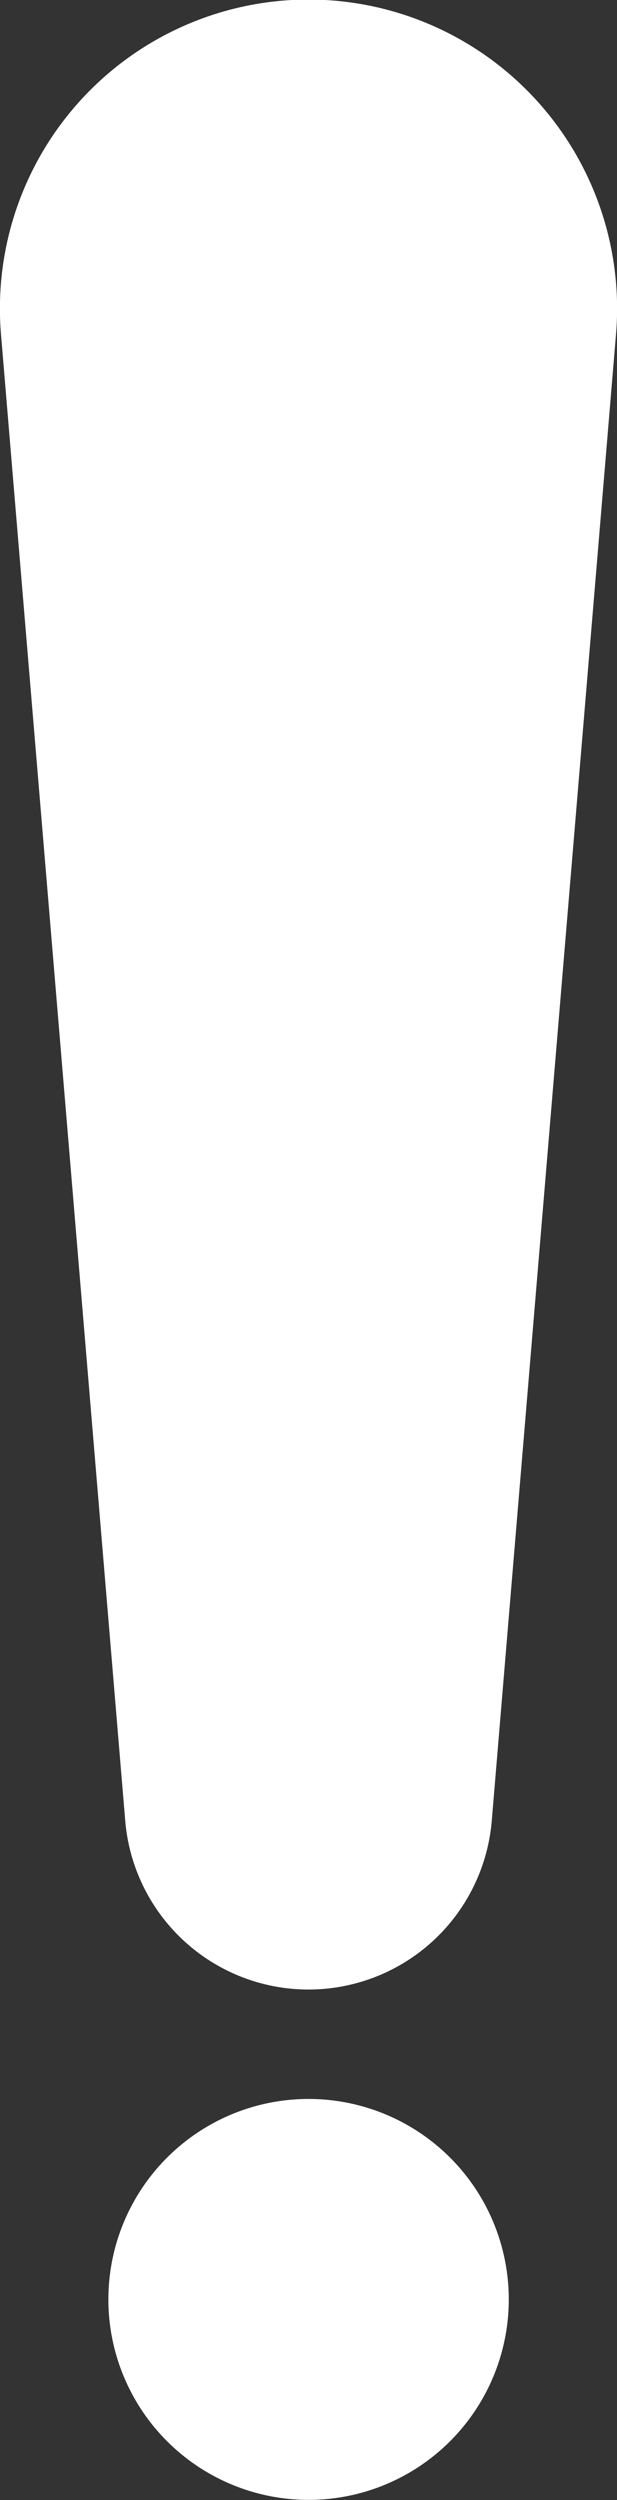 <svg xmlns="http://www.w3.org/2000/svg" width="4.133" height="16.724" viewBox="0 0 4.133 16.724">
  <rect x="0" y="0" width="4.133" height="16.724" fill="#333333" stroke="none"/>
  <g id="warning-sign" transform="translate(-184.227)">
    <path id="Path_1" data-name="Path 1" d="M186.294,13.309a1.232,1.232,0,0,0,1.227-1.128l.832-9.941a2.067,2.067,0,1,0-4.119,0l.832,9.941A1.232,1.232,0,0,0,186.294,13.309Z" transform="translate(0)" fill="#fff"/>
    <path id="Path_2" data-name="Path 2" d="M206.794,410.908a1.341,1.341,0,1,0,1.341,1.341A1.341,1.341,0,0,0,206.794,410.908Z" transform="translate(-20.5 -396.867)" fill="#fff"/>
  </g>
</svg>
